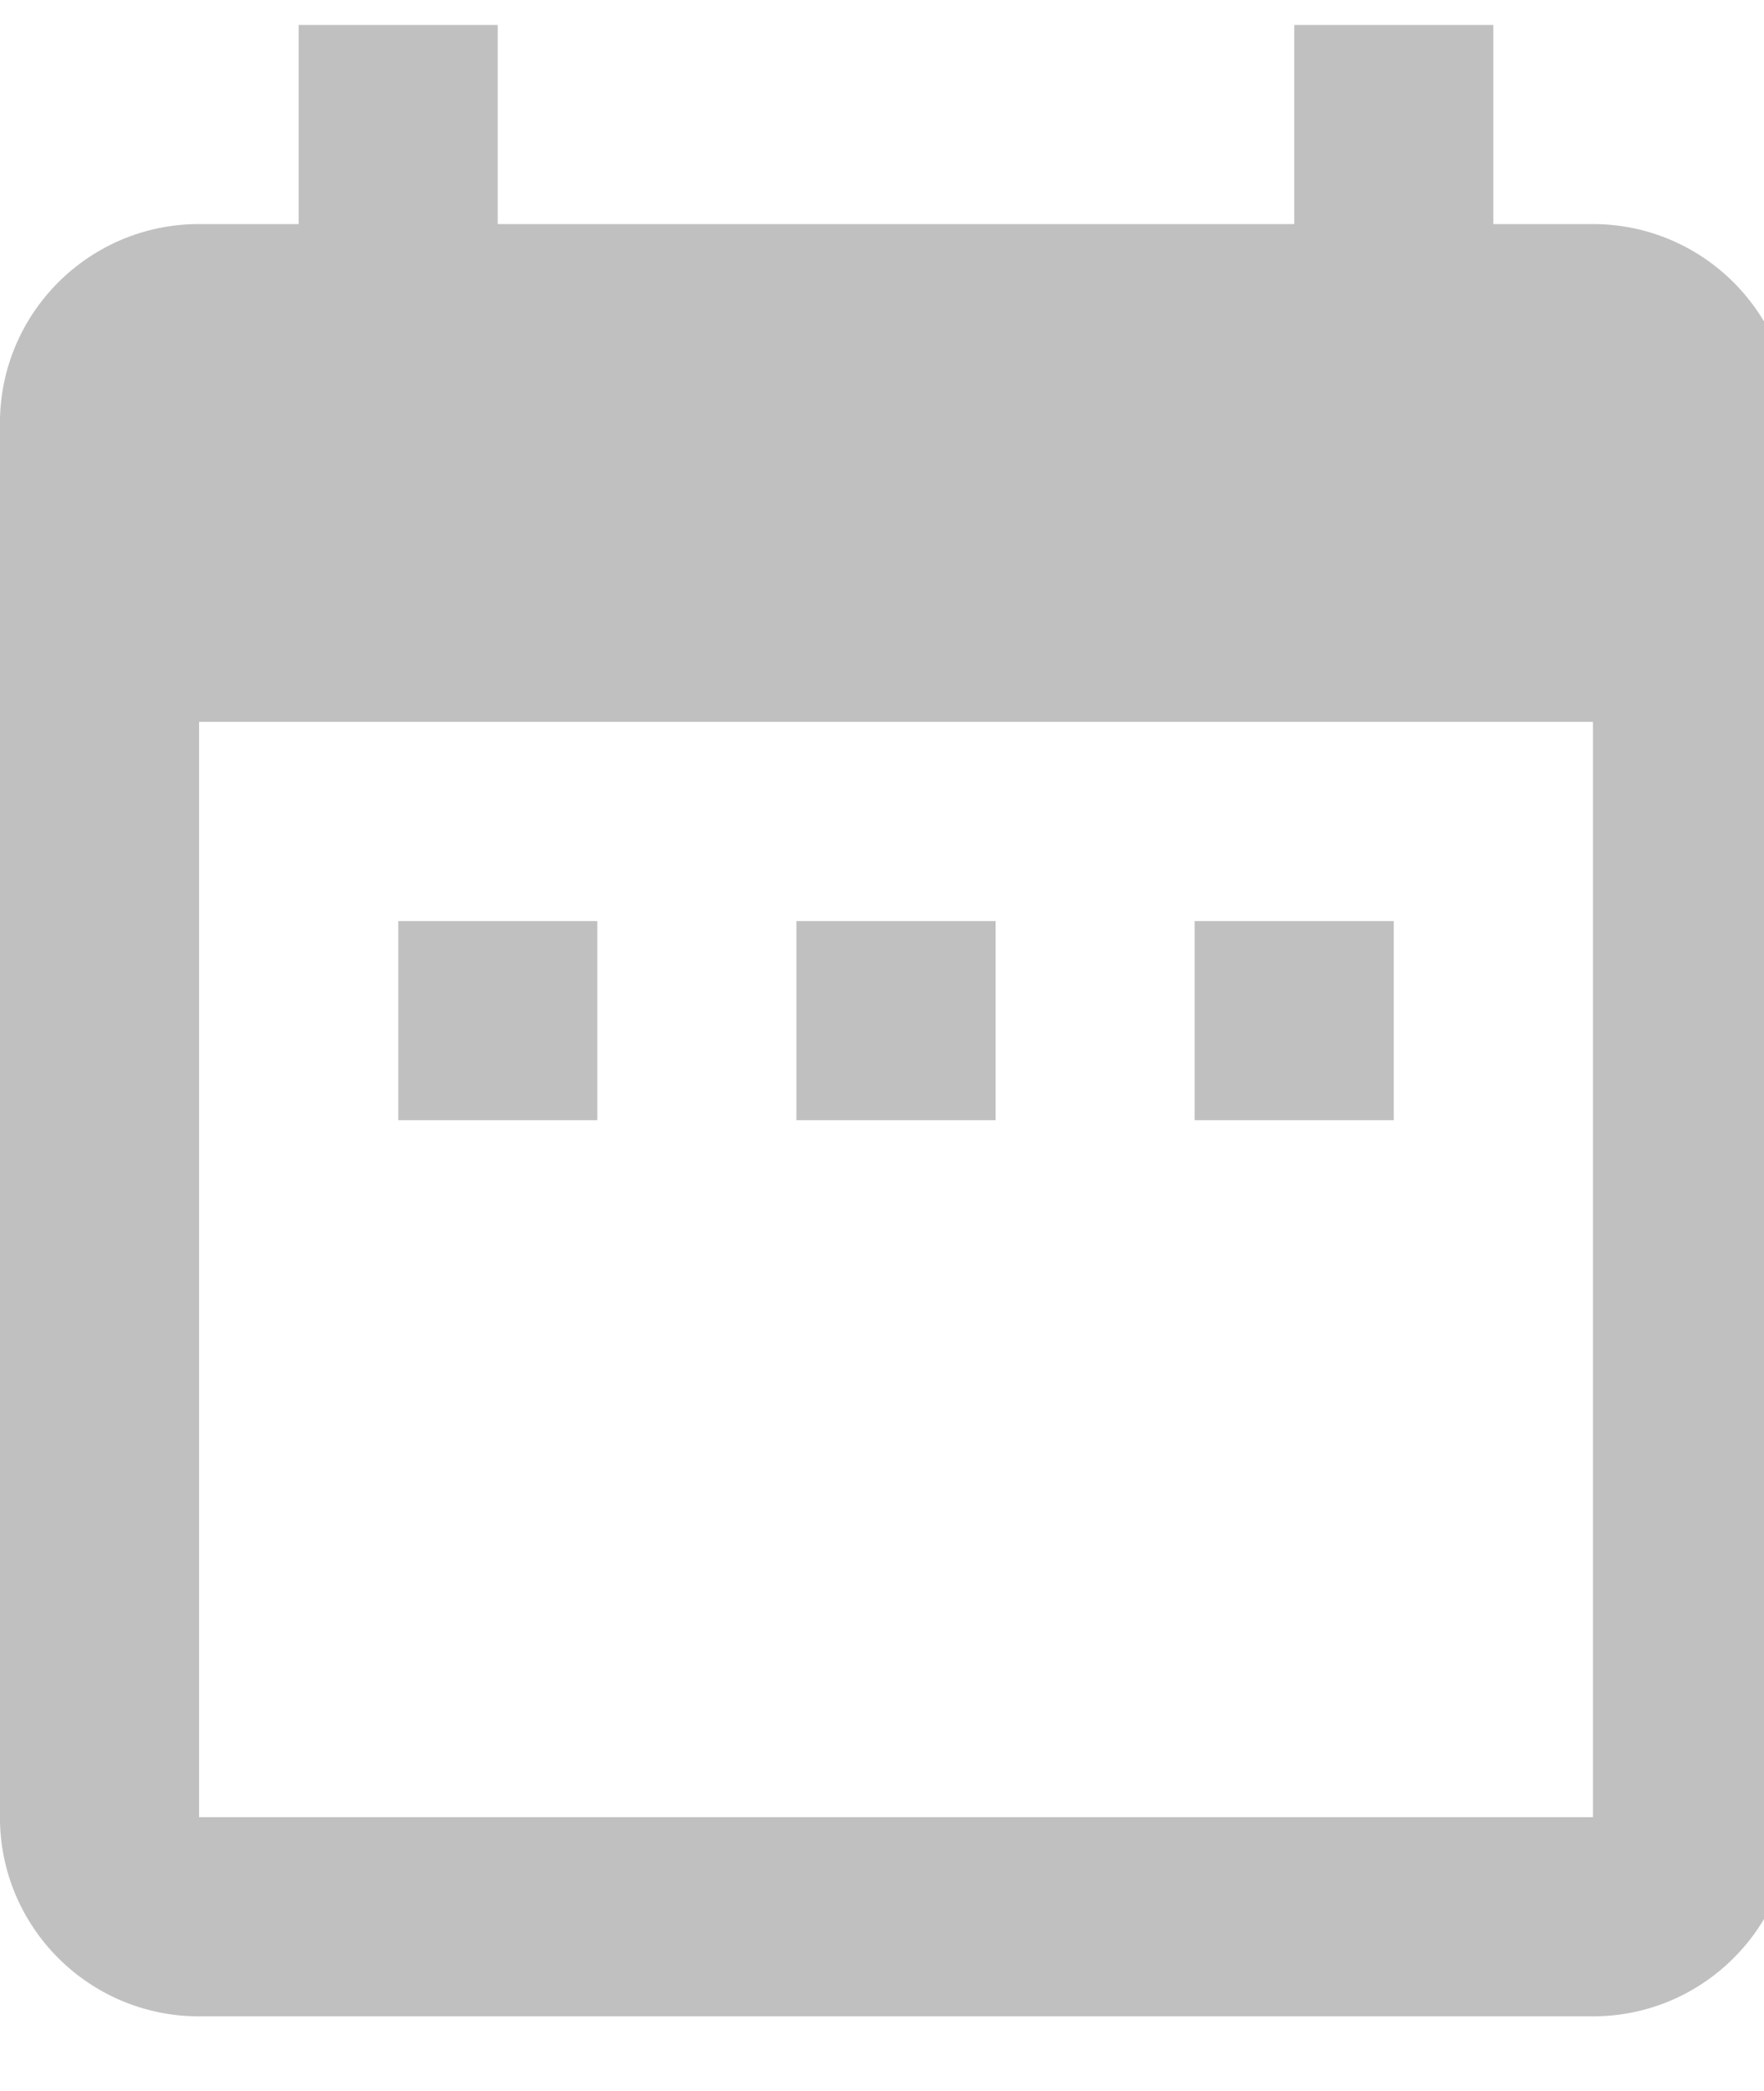 <!-- Generated by IcoMoon.io -->
<svg version="1.1" xmlns="http://www.w3.org/2000/svg" width="27" height="32" viewBox="0 0 27 32">
<title>calendar</title>
<path fill="#c0c0c0" d="M9.143 14.096h-3.047v3.047h3.047v-3.047zM15.239 14.096h-3.049v3.047h3.049v-3.047zM21.333 14.096h-3.047v3.047h3.047v-3.047zM24.382 3.429h-1.525v-3.047h-3.047v3.047h-12.192v-3.047h-3.047v3.047h-1.525c-1.683 0-3.047 1.364-3.047 3.047v0 21.335c0 1.683 1.364 3.047 3.047 3.047v0h21.335c1.683 0 3.047-1.364 3.047-3.047v0-21.335c-0.001-1.682-1.365-3.046-3.047-3.047h-0zM24.382 27.81h-21.335v-16.763h21.335v16.763z"></path>
</svg>
